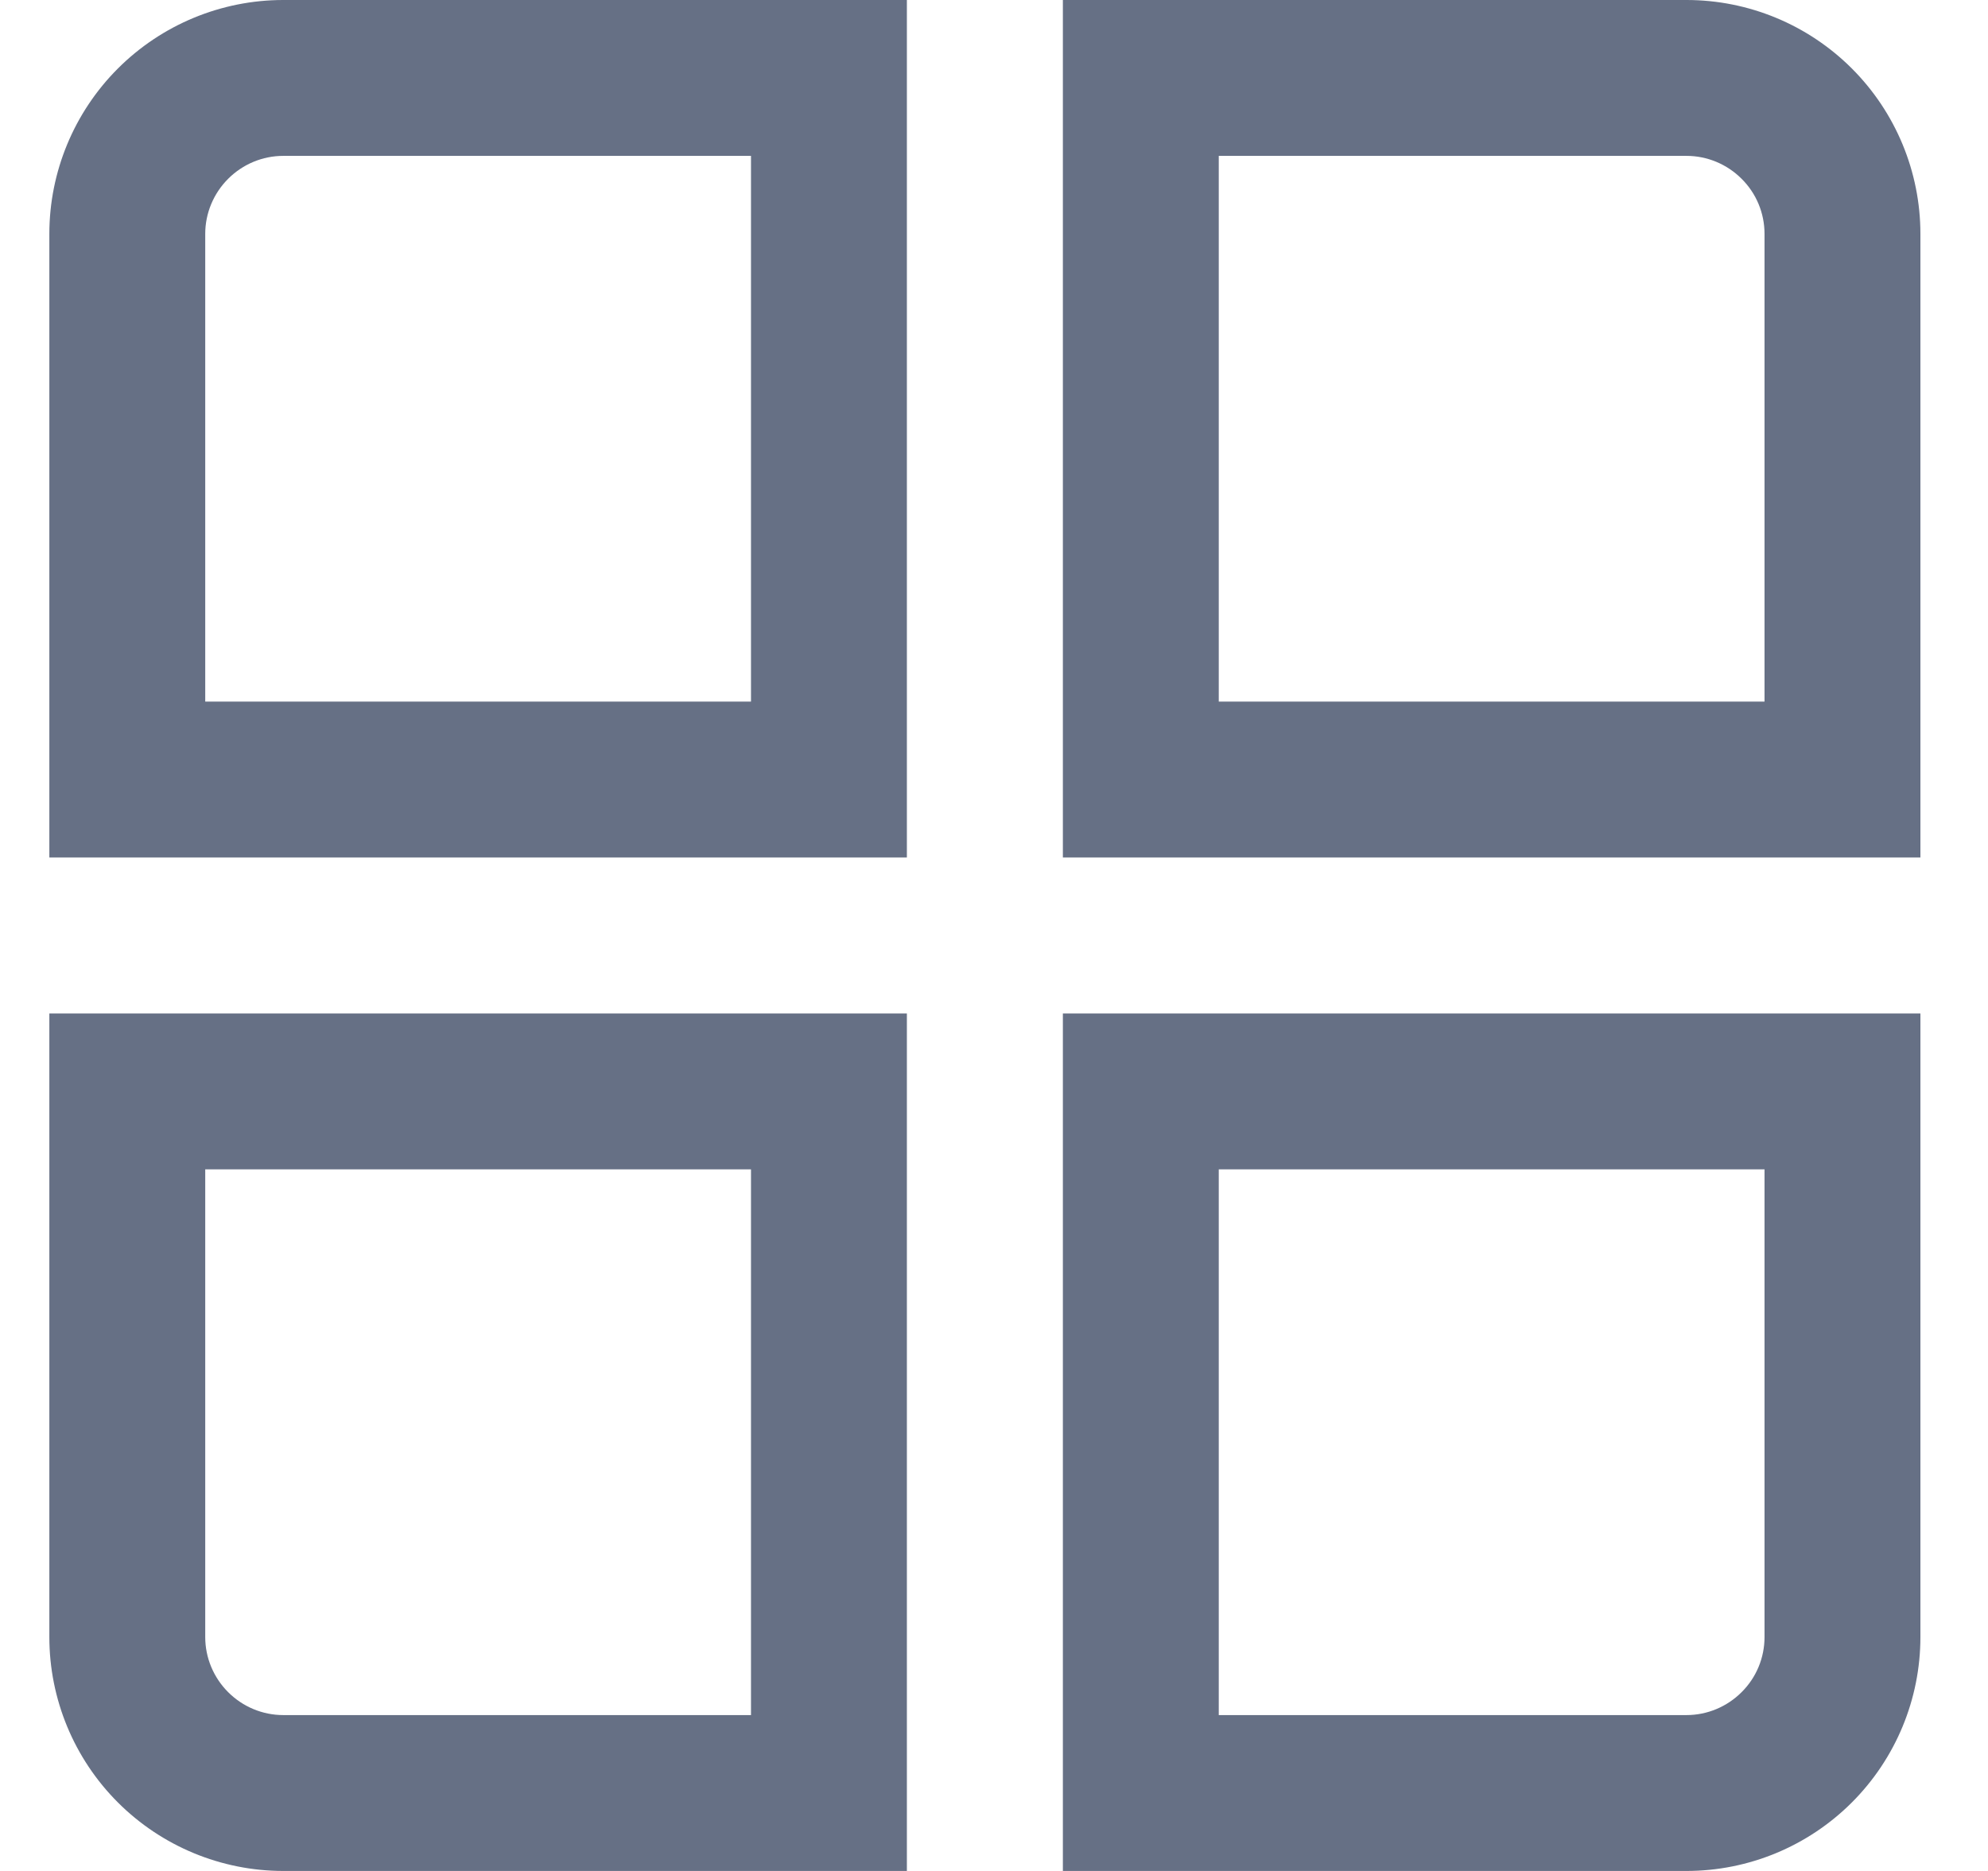 <svg width="17" height="16" viewBox="0 0 17 16" fill="none" xmlns="http://www.w3.org/2000/svg">
<g clip-path="url(#clip0_2_609)">
<path d="M7.755 7.333H0.422V2C0.422 1.47 0.633 0.961 1.008 0.586C1.383 0.211 1.892 0 2.422 0L7.755 0V7.333ZM1.755 6H6.422V1.333H2.422C2.245 1.333 2.076 1.404 1.951 1.529C1.826 1.654 1.755 1.823 1.755 2V6Z" fill="#667085"/>
<path d="M16.422 7.333H9.089V0H14.422C14.953 0 15.461 0.211 15.836 0.586C16.211 0.961 16.422 1.47 16.422 2V7.333ZM10.422 6H15.089V2C15.089 1.823 15.019 1.654 14.893 1.529C14.768 1.404 14.599 1.333 14.422 1.333H10.422V6Z" fill="#667085"/>
<path d="M7.755 16H2.422C1.892 16 1.383 15.789 1.008 15.414C0.633 15.039 0.422 14.53 0.422 14L0.422 8.667H7.755V16ZM1.755 10V14C1.755 14.177 1.826 14.346 1.951 14.471C2.076 14.596 2.245 14.667 2.422 14.667H6.422V10H1.755Z" fill="#667085"/>
<path d="M14.422 16H9.089V8.667H16.422V14C16.422 14.53 16.211 15.039 15.836 15.414C15.461 15.789 14.953 16 14.422 16ZM10.422 14.667H14.422C14.599 14.667 14.768 14.596 14.893 14.471C15.019 14.346 15.089 14.177 15.089 14V10H10.422V14.667Z" fill="#667085"/>
</g>
<defs>
<clipPath id="clip0_2_609">
<rect width="16" height="16" fill="white" transform="translate(0.422)"/>
</clipPath>
</defs>
</svg>
